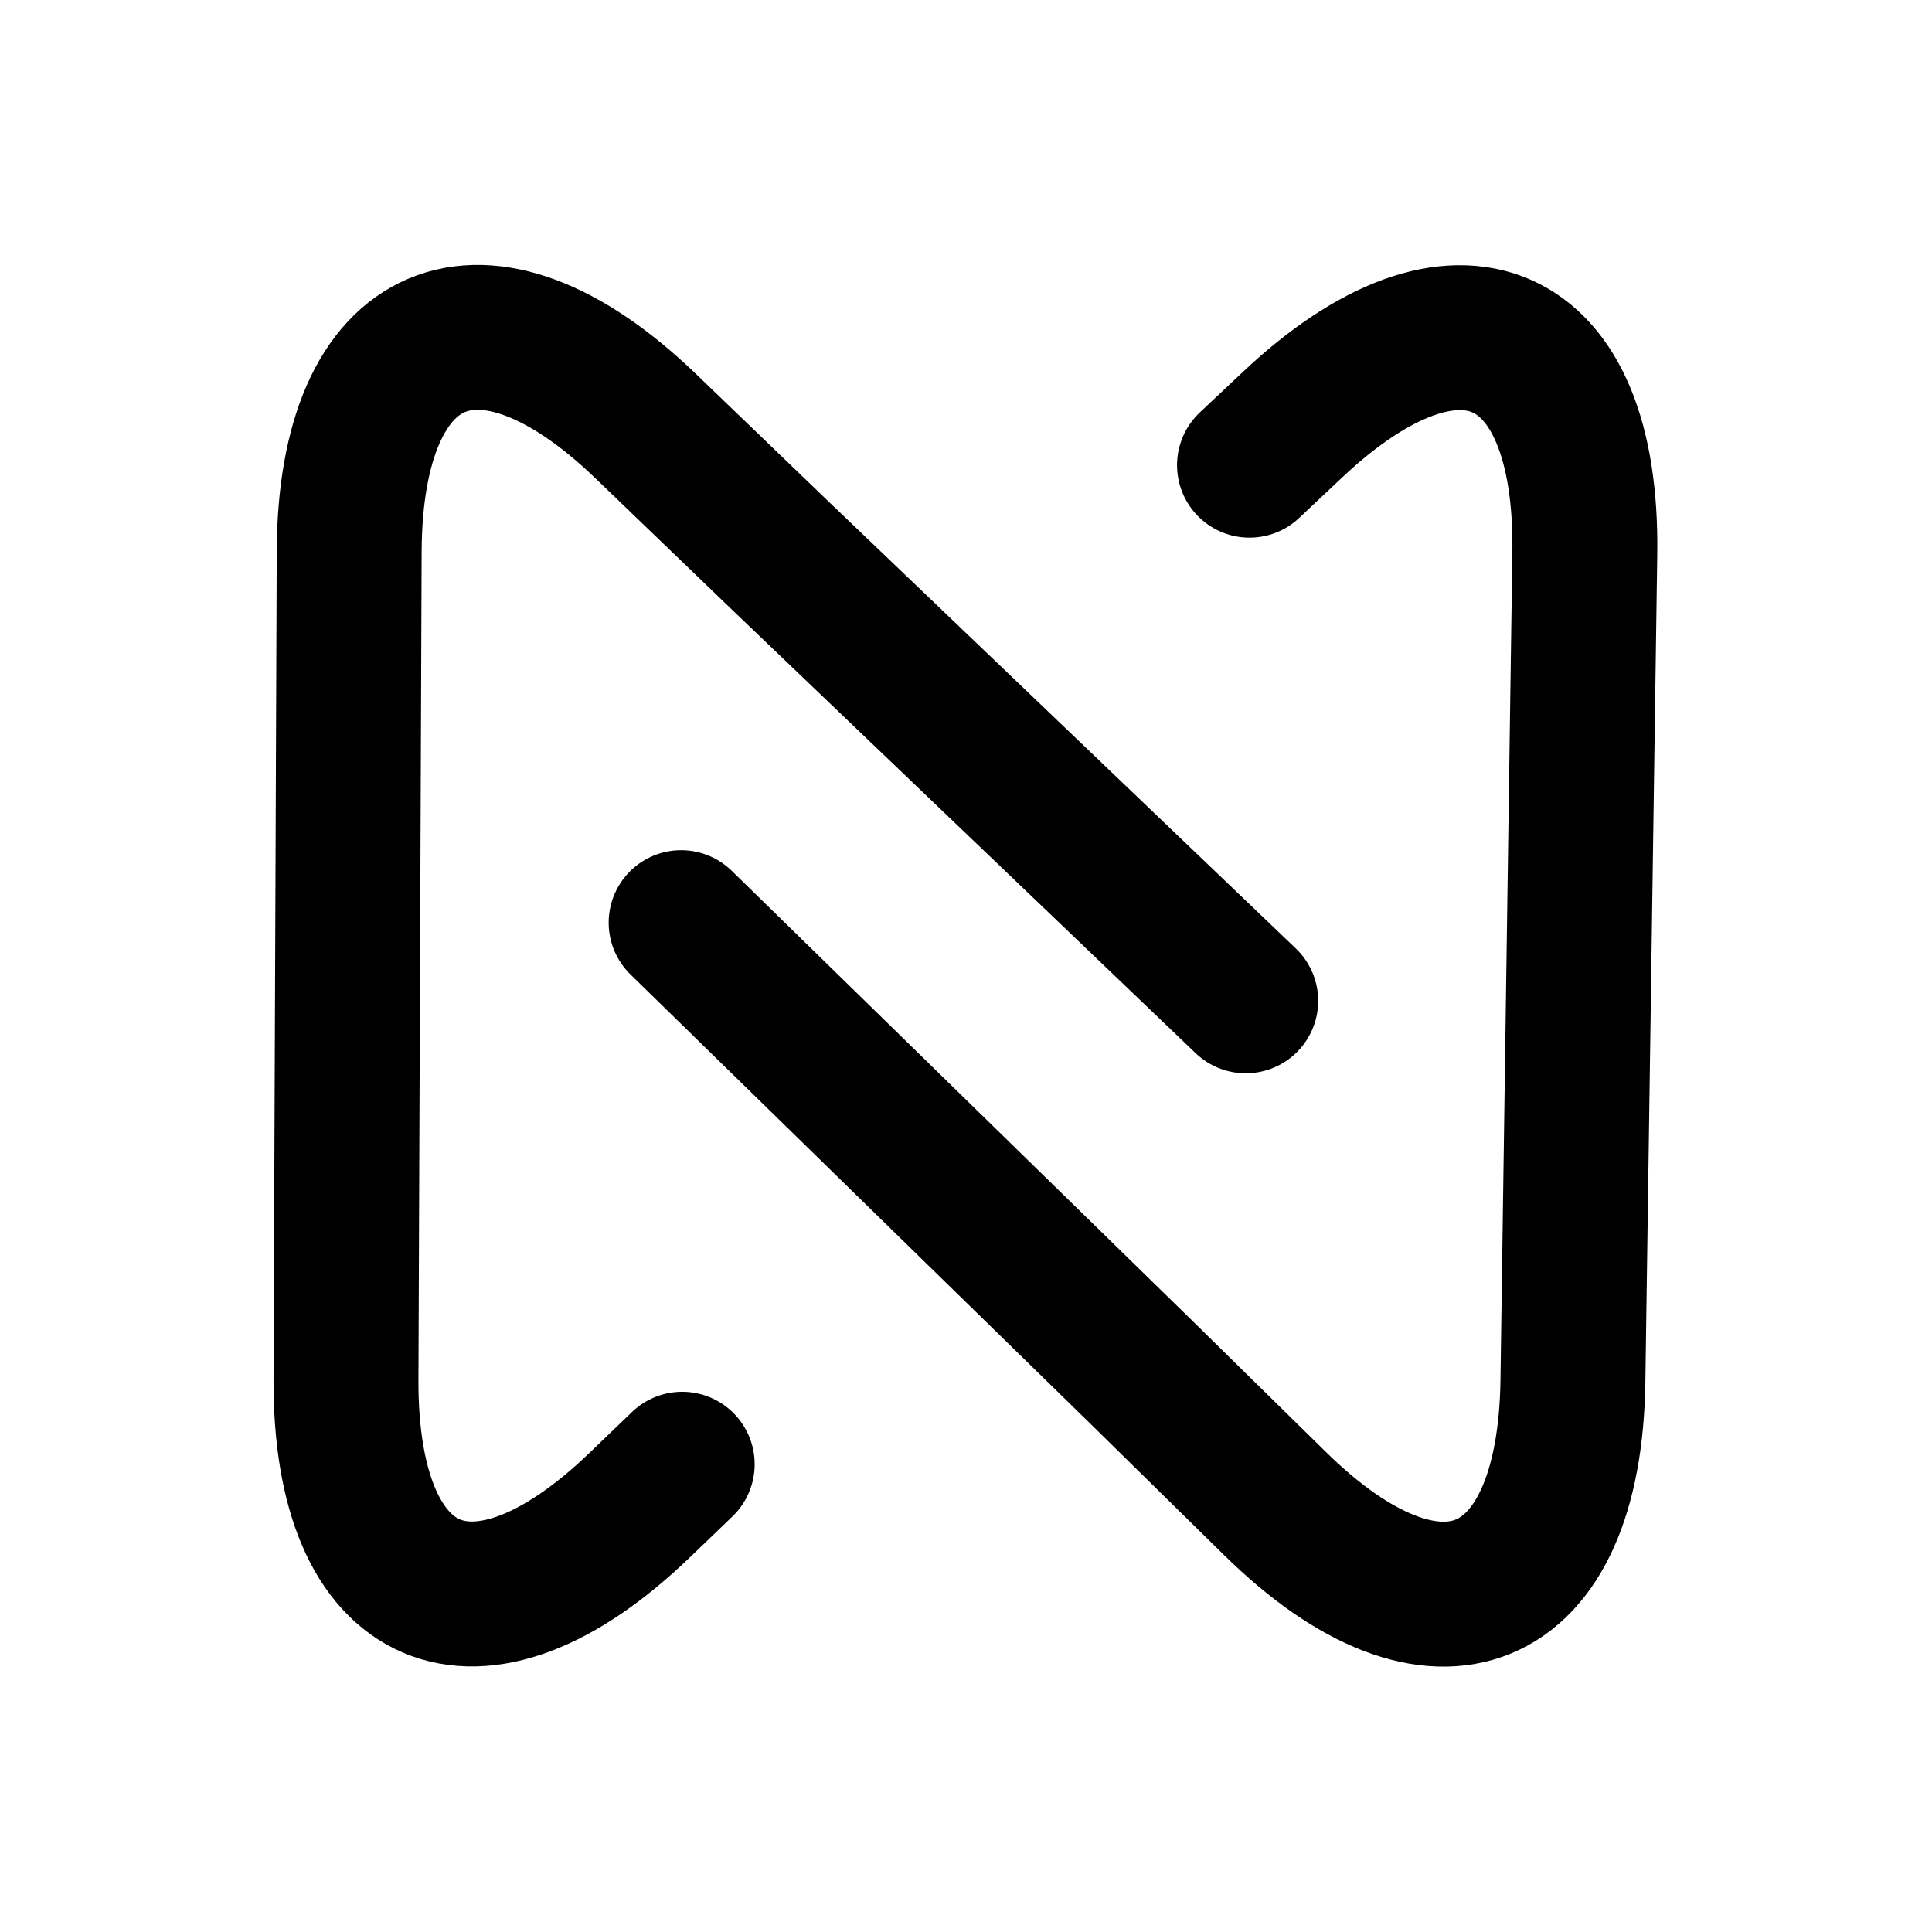 <?xml version="1.0" encoding="UTF-8" standalone="no"?>
<!DOCTYPE svg PUBLIC "-//W3C//DTD SVG 1.1//EN" "http://www.w3.org/Graphics/SVG/1.1/DTD/svg11.dtd">
<!-- Created with Vectornator (http://vectornator.io/) -->
<svg height="100%" stroke-miterlimit="10" style="fill-rule:nonzero;clip-rule:evenodd;stroke-linecap:round;stroke-linejoin:round;" version="1.1" viewBox="0 0 4000 4000" width="100%" xml:space="preserve" xmlns="http://www.w3.org/2000/svg" xmlns:xlink="http://www.w3.org/1999/xlink">
<defs/>
<g id="Right">
<path d="M2586.93 963.137L2676.23 879.105C3017.06 558.392 3287.9 677.747 3281.17 1145.69L3268.85 2002.65L3256.53 2859.61C3249.8 3327.56 2973.72 3441.02 2639.88 3113.04L2363.95 2841.95L1410.18 1910.25" fill="#ffffff" fill-opacity="0" fill-rule="nonzero" opacity="1" stroke="#000000" stroke-linecap="round" stroke-linejoin="round" stroke-width="300"/>
</g>
<g id="Left">
<path d="M1412.44 3031.55L1324.03 3116.52C986.592 3440.79 714.513 3324.29 716.324 2856.3L719.641 1999.25L722.957 1142.21C724.768 674.22 999.642 557.863 1336.9 882.321L1615.67 1150.5L2579.17 2072.12" fill="#ffffff" fill-opacity="0" fill-rule="nonzero" opacity="1" stroke="#000000" stroke-linecap="round" stroke-linejoin="round" stroke-width="300"/>
</g>
</svg>
